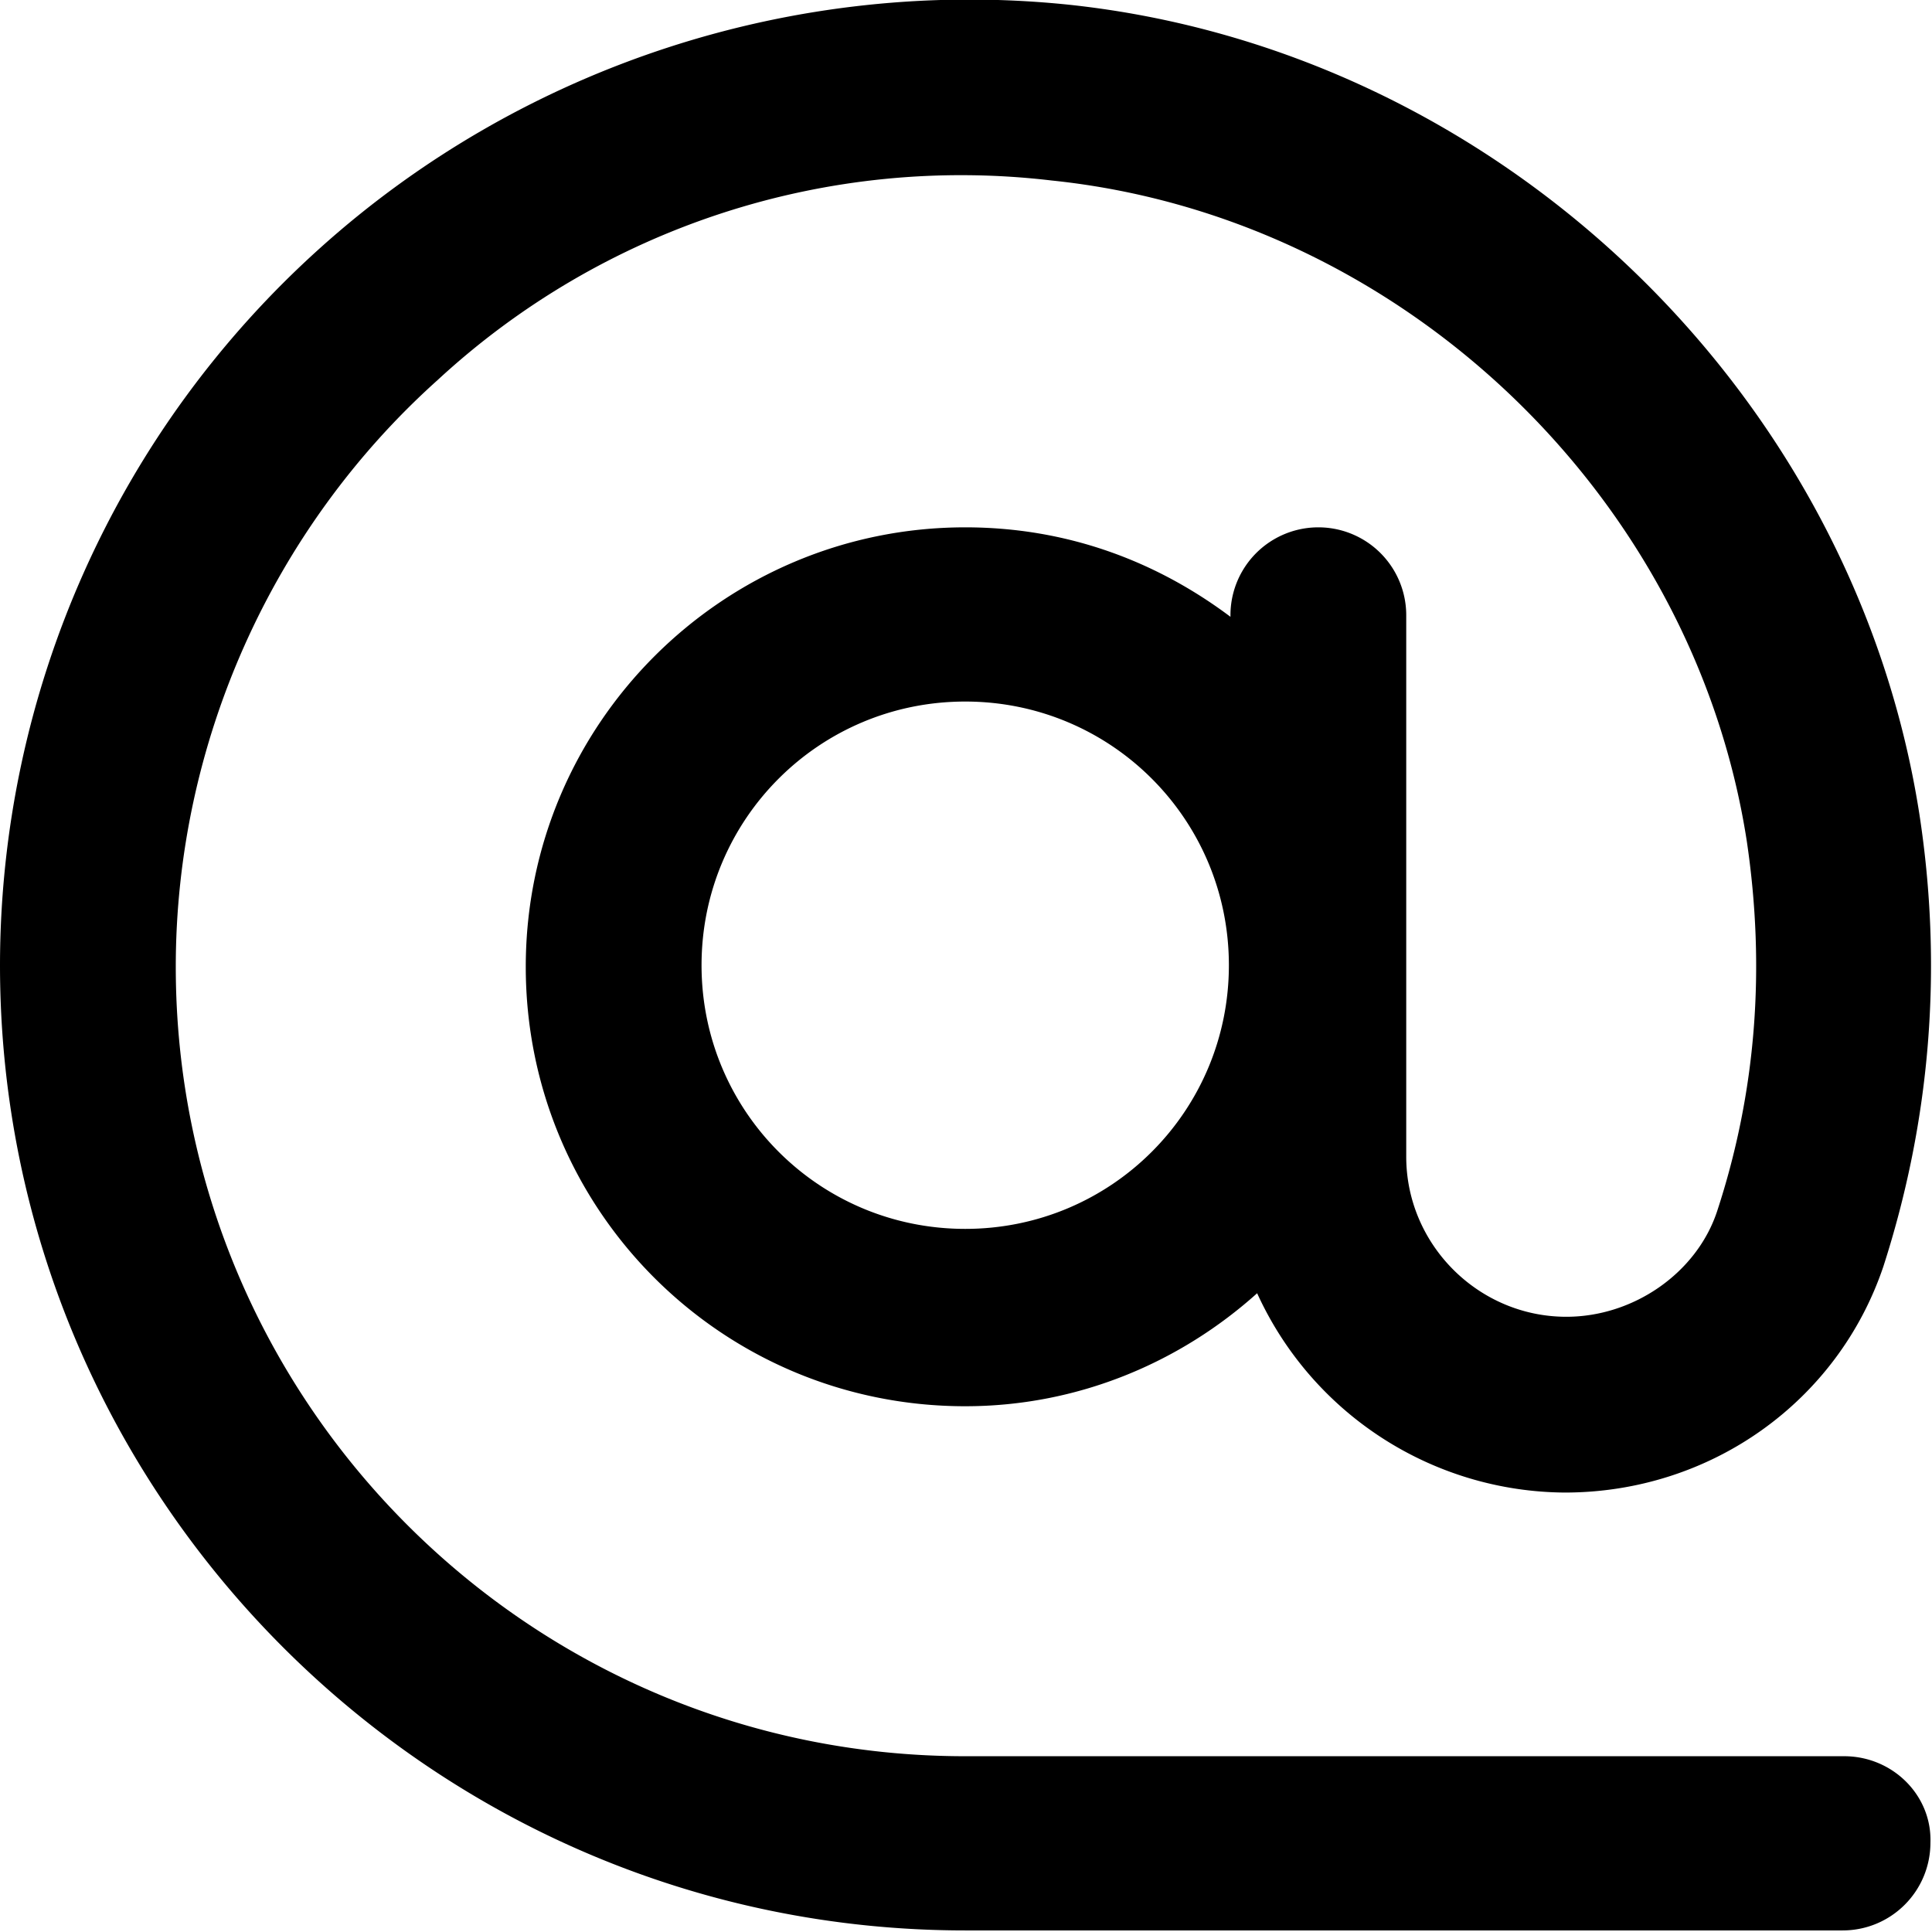 <svg xmlns="http://www.w3.org/2000/svg" width="12.31" height="12.31" viewBox="0 0 12.31 12.31" overflow="visible"><path vector-effect="non-scaling-stroke" d="M11.75 11.19h-5.6c-2.78 0-5.03-2.26-5.03-5.03 0-1.42.61-2.79 1.67-3.74A4.914 4.914 0 0 1 6.7 1.15c2.23.23 4.09 2.01 4.43 4.21.12.81.06 1.6-.19 2.36-.13.39-.53.67-.96.67-.56 0-1.02-.46-1.02-1.02V3.92a.56.56 0 1 0-1.12 0v.01c-.48-.36-1.05-.57-1.69-.57-1.54 0-2.8 1.25-2.8 2.8s1.25 2.8 2.8 2.8c.72 0 1.37-.28 1.86-.72a2.17 2.17 0 0 0 1.96 1.27c.93 0 1.74-.58 2.03-1.44.3-.93.38-1.9.23-2.88C11.81 2.49 9.54.32 6.81.03 5.07-.15 3.33.42 2.04 1.58A6.148 6.148 0 0 0 0 6.15c0 3.39 2.76 6.15 6.15 6.15h5.59c.31 0 .56-.25.56-.56.01-.3-.24-.55-.55-.55zm-5.6-3.36c-.93 0-1.68-.75-1.68-1.68s.75-1.68 1.68-1.68 1.68.75 1.68 1.68-.75 1.68-1.68 1.68z" /></svg>
